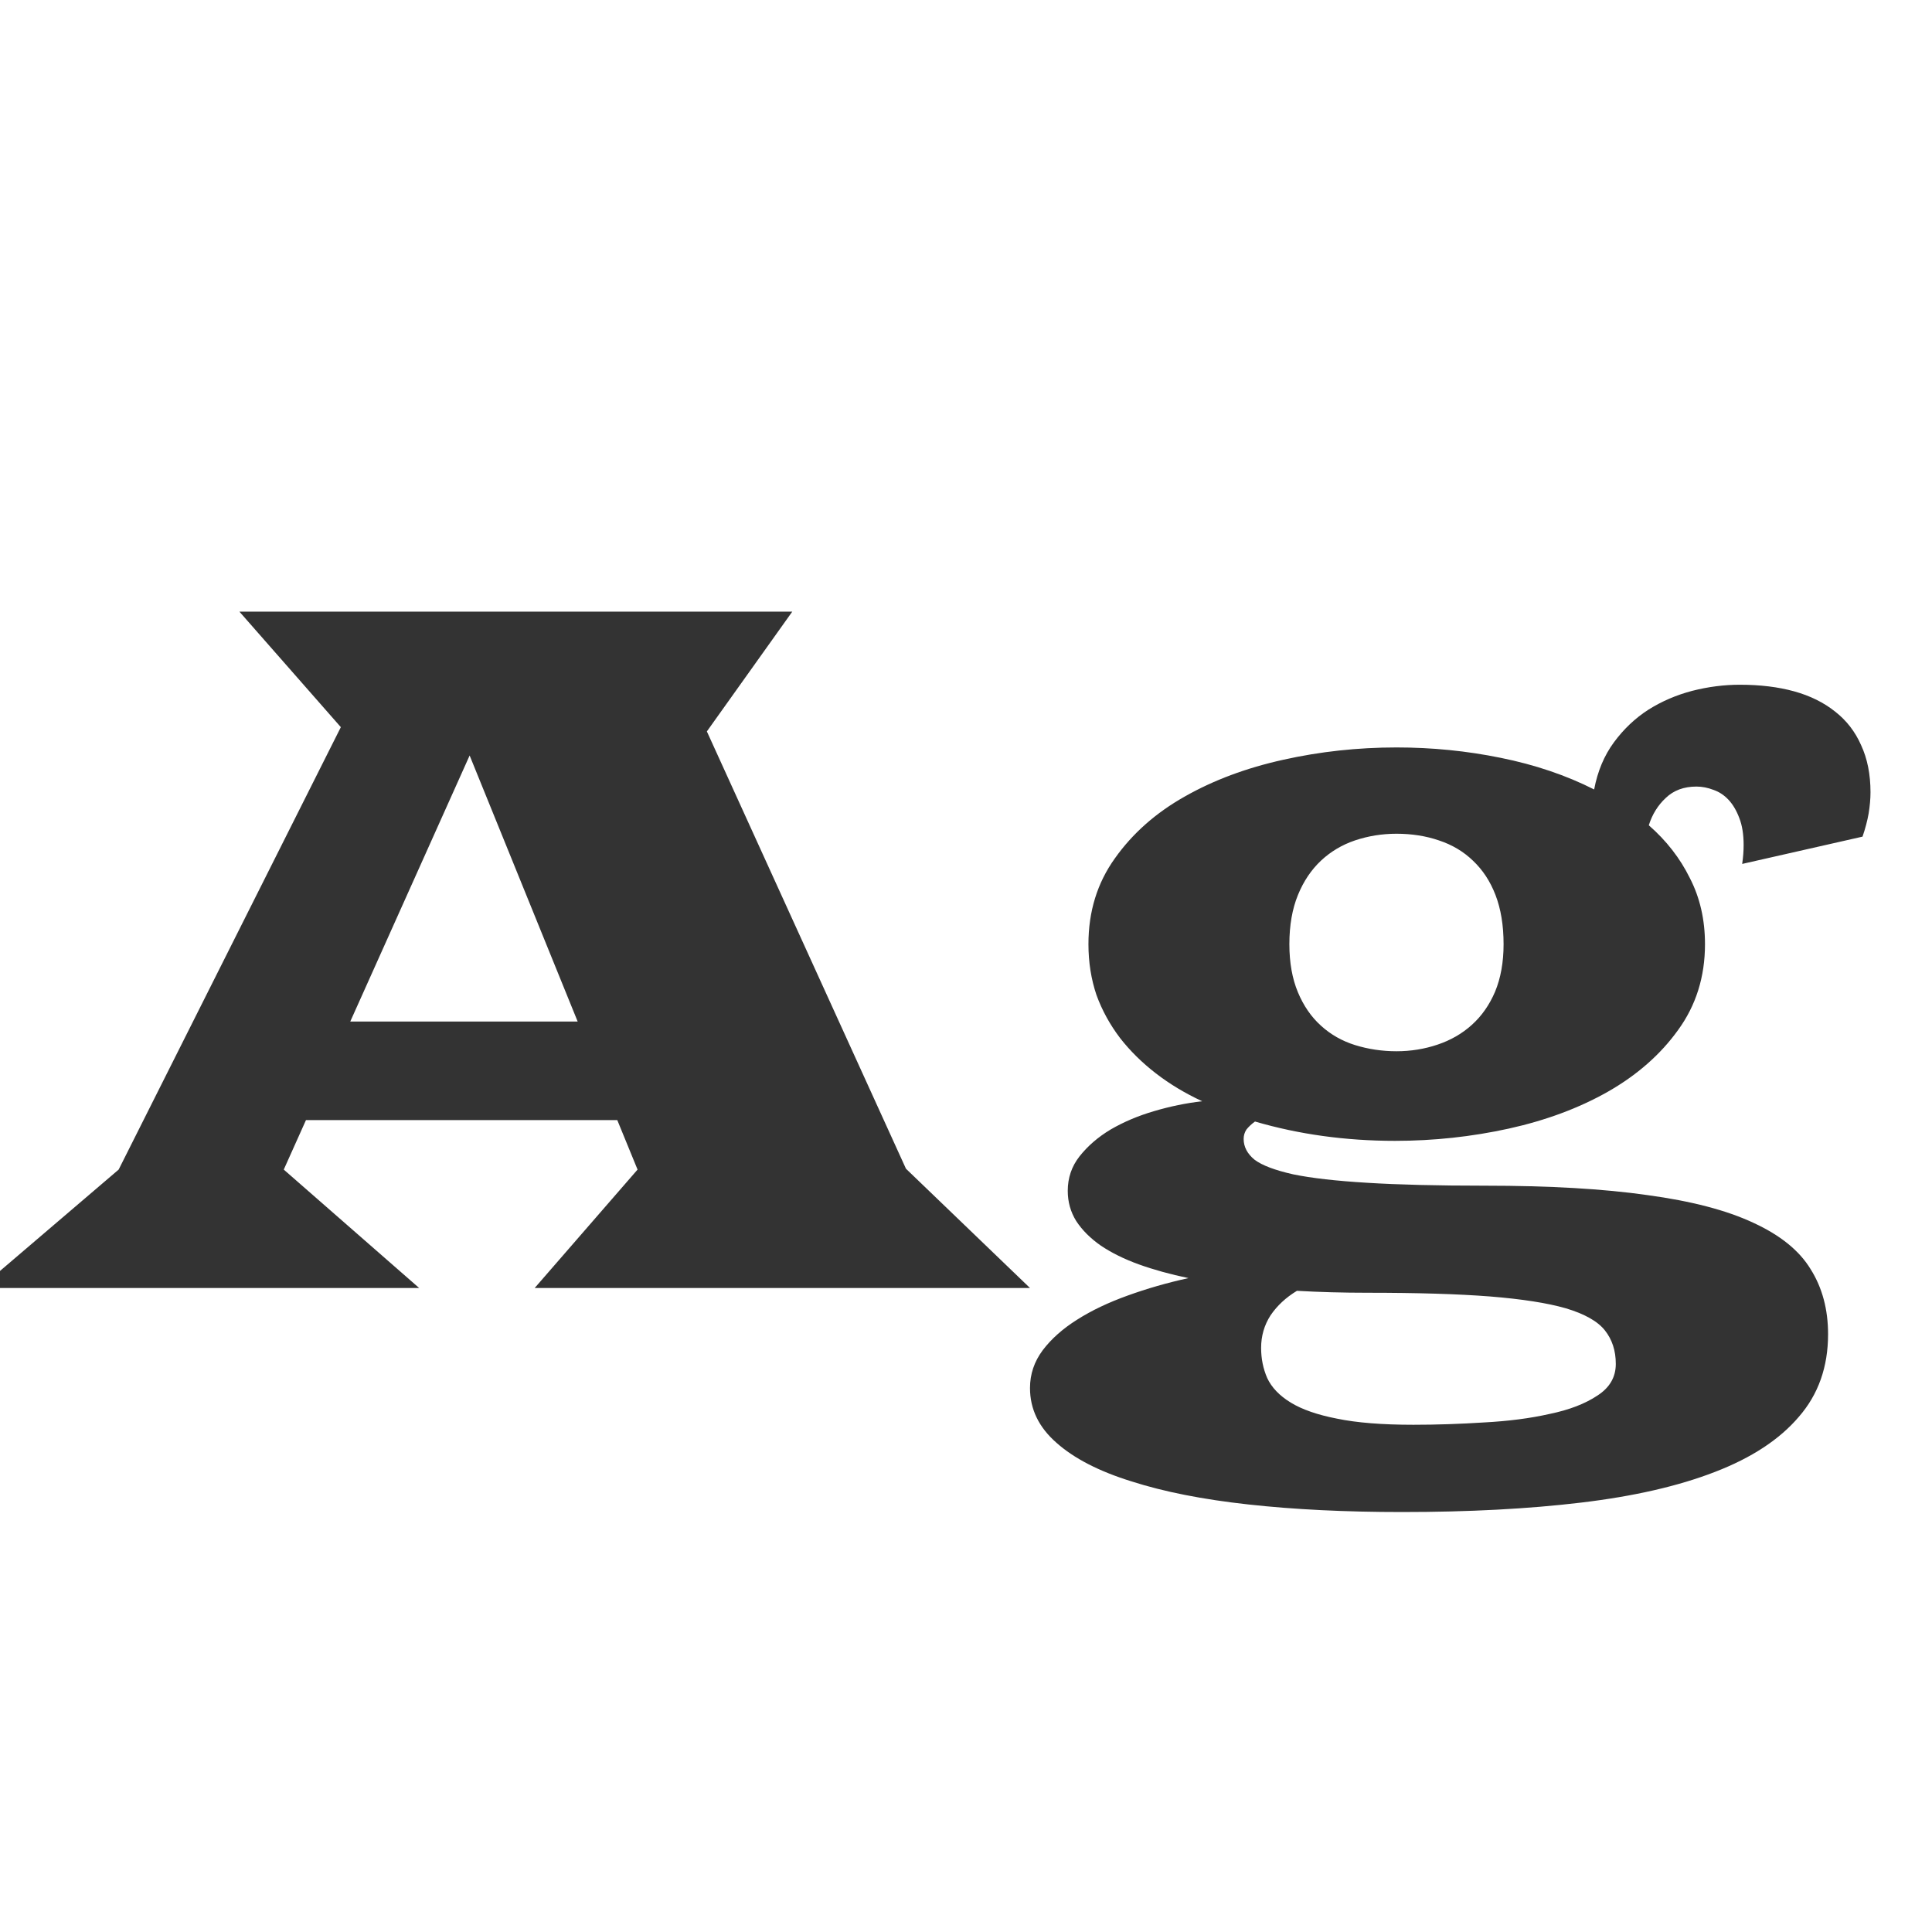 <svg width="24" height="24" viewBox="0 0 24 24" fill="none" xmlns="http://www.w3.org/2000/svg">
<g clip-path="url(#clip0_201_2942)">
<path d="M1.474 14.529L4.234 9.033L2.974 7.598H9.842L8.781 9.086L11.254 14.518L12.795 16H6.642L7.92 14.529L7.668 13.914H3.801L3.525 14.529L5.207 16H-0.248L1.474 14.529ZM7.176 12.69L5.834 9.385L4.351 12.69H7.176ZM12.795 17.242C12.795 17.07 12.848 16.914 12.953 16.773C13.059 16.633 13.201 16.506 13.381 16.393C13.56 16.279 13.769 16.18 14.008 16.094C14.246 16.008 14.498 15.935 14.764 15.877C14.537 15.83 14.332 15.773 14.148 15.707C13.965 15.641 13.806 15.562 13.674 15.473C13.545 15.383 13.443 15.281 13.369 15.168C13.299 15.055 13.264 14.93 13.264 14.793C13.264 14.633 13.312 14.49 13.41 14.365C13.512 14.236 13.64 14.125 13.797 14.031C13.957 13.938 14.137 13.861 14.336 13.803C14.535 13.744 14.734 13.703 14.934 13.68C14.723 13.582 14.531 13.467 14.359 13.334C14.187 13.201 14.039 13.055 13.914 12.895C13.789 12.73 13.691 12.553 13.621 12.361C13.555 12.166 13.521 11.955 13.521 11.729C13.521 11.322 13.631 10.967 13.85 10.662C14.068 10.354 14.357 10.098 14.717 9.895C15.076 9.691 15.484 9.539 15.941 9.438C16.398 9.336 16.867 9.285 17.348 9.285C17.789 9.285 18.221 9.328 18.642 9.414C19.068 9.5 19.455 9.631 19.803 9.807C19.846 9.58 19.928 9.385 20.049 9.221C20.17 9.057 20.312 8.922 20.477 8.816C20.644 8.711 20.826 8.633 21.021 8.582C21.221 8.531 21.418 8.506 21.613 8.506C21.863 8.506 22.088 8.533 22.287 8.588C22.486 8.643 22.656 8.727 22.797 8.84C22.937 8.949 23.045 9.088 23.119 9.256C23.197 9.424 23.236 9.619 23.236 9.842C23.236 9.924 23.228 10.012 23.213 10.105C23.197 10.195 23.172 10.291 23.137 10.393L21.642 10.732C21.654 10.65 21.66 10.572 21.66 10.498C21.66 10.365 21.642 10.254 21.607 10.164C21.572 10.07 21.527 9.994 21.473 9.936C21.418 9.877 21.355 9.836 21.285 9.812C21.215 9.785 21.144 9.771 21.074 9.771C20.918 9.771 20.791 9.818 20.693 9.912C20.596 10.002 20.525 10.115 20.482 10.252C20.701 10.443 20.871 10.662 20.992 10.908C21.117 11.15 21.18 11.424 21.18 11.729C21.18 12.135 21.068 12.49 20.846 12.795C20.627 13.1 20.336 13.355 19.973 13.562C19.613 13.766 19.203 13.918 18.742 14.02C18.281 14.121 17.81 14.172 17.33 14.172C16.717 14.172 16.137 14.092 15.59 13.932C15.547 13.963 15.512 13.996 15.484 14.031C15.461 14.066 15.449 14.105 15.449 14.148C15.449 14.246 15.494 14.332 15.584 14.406C15.678 14.477 15.838 14.537 16.064 14.588C16.291 14.635 16.598 14.67 16.984 14.693C17.371 14.717 17.857 14.729 18.443 14.729C19.248 14.729 19.922 14.768 20.465 14.846C21.012 14.92 21.451 15.035 21.783 15.191C22.115 15.344 22.352 15.535 22.492 15.766C22.637 15.996 22.709 16.266 22.709 16.574C22.709 16.98 22.588 17.322 22.346 17.6C22.107 17.881 21.76 18.109 21.303 18.285C20.849 18.461 20.295 18.588 19.639 18.666C18.986 18.744 18.246 18.783 17.418 18.783C16.715 18.783 16.078 18.752 15.508 18.689C14.941 18.627 14.457 18.531 14.055 18.402C13.652 18.277 13.342 18.117 13.123 17.922C12.904 17.73 12.795 17.504 12.795 17.242ZM16.017 11.729C16.017 11.959 16.053 12.158 16.123 12.326C16.193 12.494 16.289 12.633 16.41 12.742C16.531 12.852 16.672 12.932 16.832 12.982C16.996 13.033 17.168 13.059 17.348 13.059C17.527 13.059 17.697 13.031 17.857 12.977C18.021 12.922 18.164 12.84 18.285 12.73C18.406 12.621 18.502 12.484 18.572 12.32C18.642 12.152 18.678 11.955 18.678 11.729C18.678 11.494 18.644 11.291 18.578 11.119C18.512 10.947 18.418 10.805 18.297 10.691C18.18 10.578 18.039 10.494 17.875 10.44C17.715 10.385 17.539 10.357 17.348 10.357C17.168 10.357 16.996 10.385 16.832 10.44C16.672 10.494 16.531 10.578 16.41 10.691C16.289 10.805 16.193 10.947 16.123 11.119C16.053 11.291 16.017 11.494 16.017 11.729ZM15.666 16.744C15.666 16.877 15.691 17.002 15.742 17.119C15.797 17.236 15.894 17.338 16.035 17.424C16.176 17.51 16.367 17.576 16.609 17.623C16.855 17.674 17.172 17.699 17.558 17.699C17.848 17.699 18.14 17.689 18.437 17.67C18.738 17.654 19.01 17.619 19.252 17.564C19.494 17.514 19.691 17.438 19.844 17.336C19.996 17.238 20.072 17.107 20.072 16.943C20.072 16.779 20.027 16.641 19.937 16.527C19.848 16.414 19.685 16.322 19.451 16.252C19.221 16.186 18.906 16.137 18.508 16.105C18.109 16.074 17.602 16.059 16.984 16.059C16.836 16.059 16.687 16.057 16.539 16.053C16.394 16.049 16.252 16.043 16.111 16.035C15.975 16.117 15.865 16.219 15.783 16.34C15.705 16.461 15.666 16.596 15.666 16.744Z" fill="#333333"/>
</g>
<defs>
<clipPath id="clip0_201_2942">
<rect width="24" height="24" fill="white"/>
</clipPath>
</defs>
</svg>
